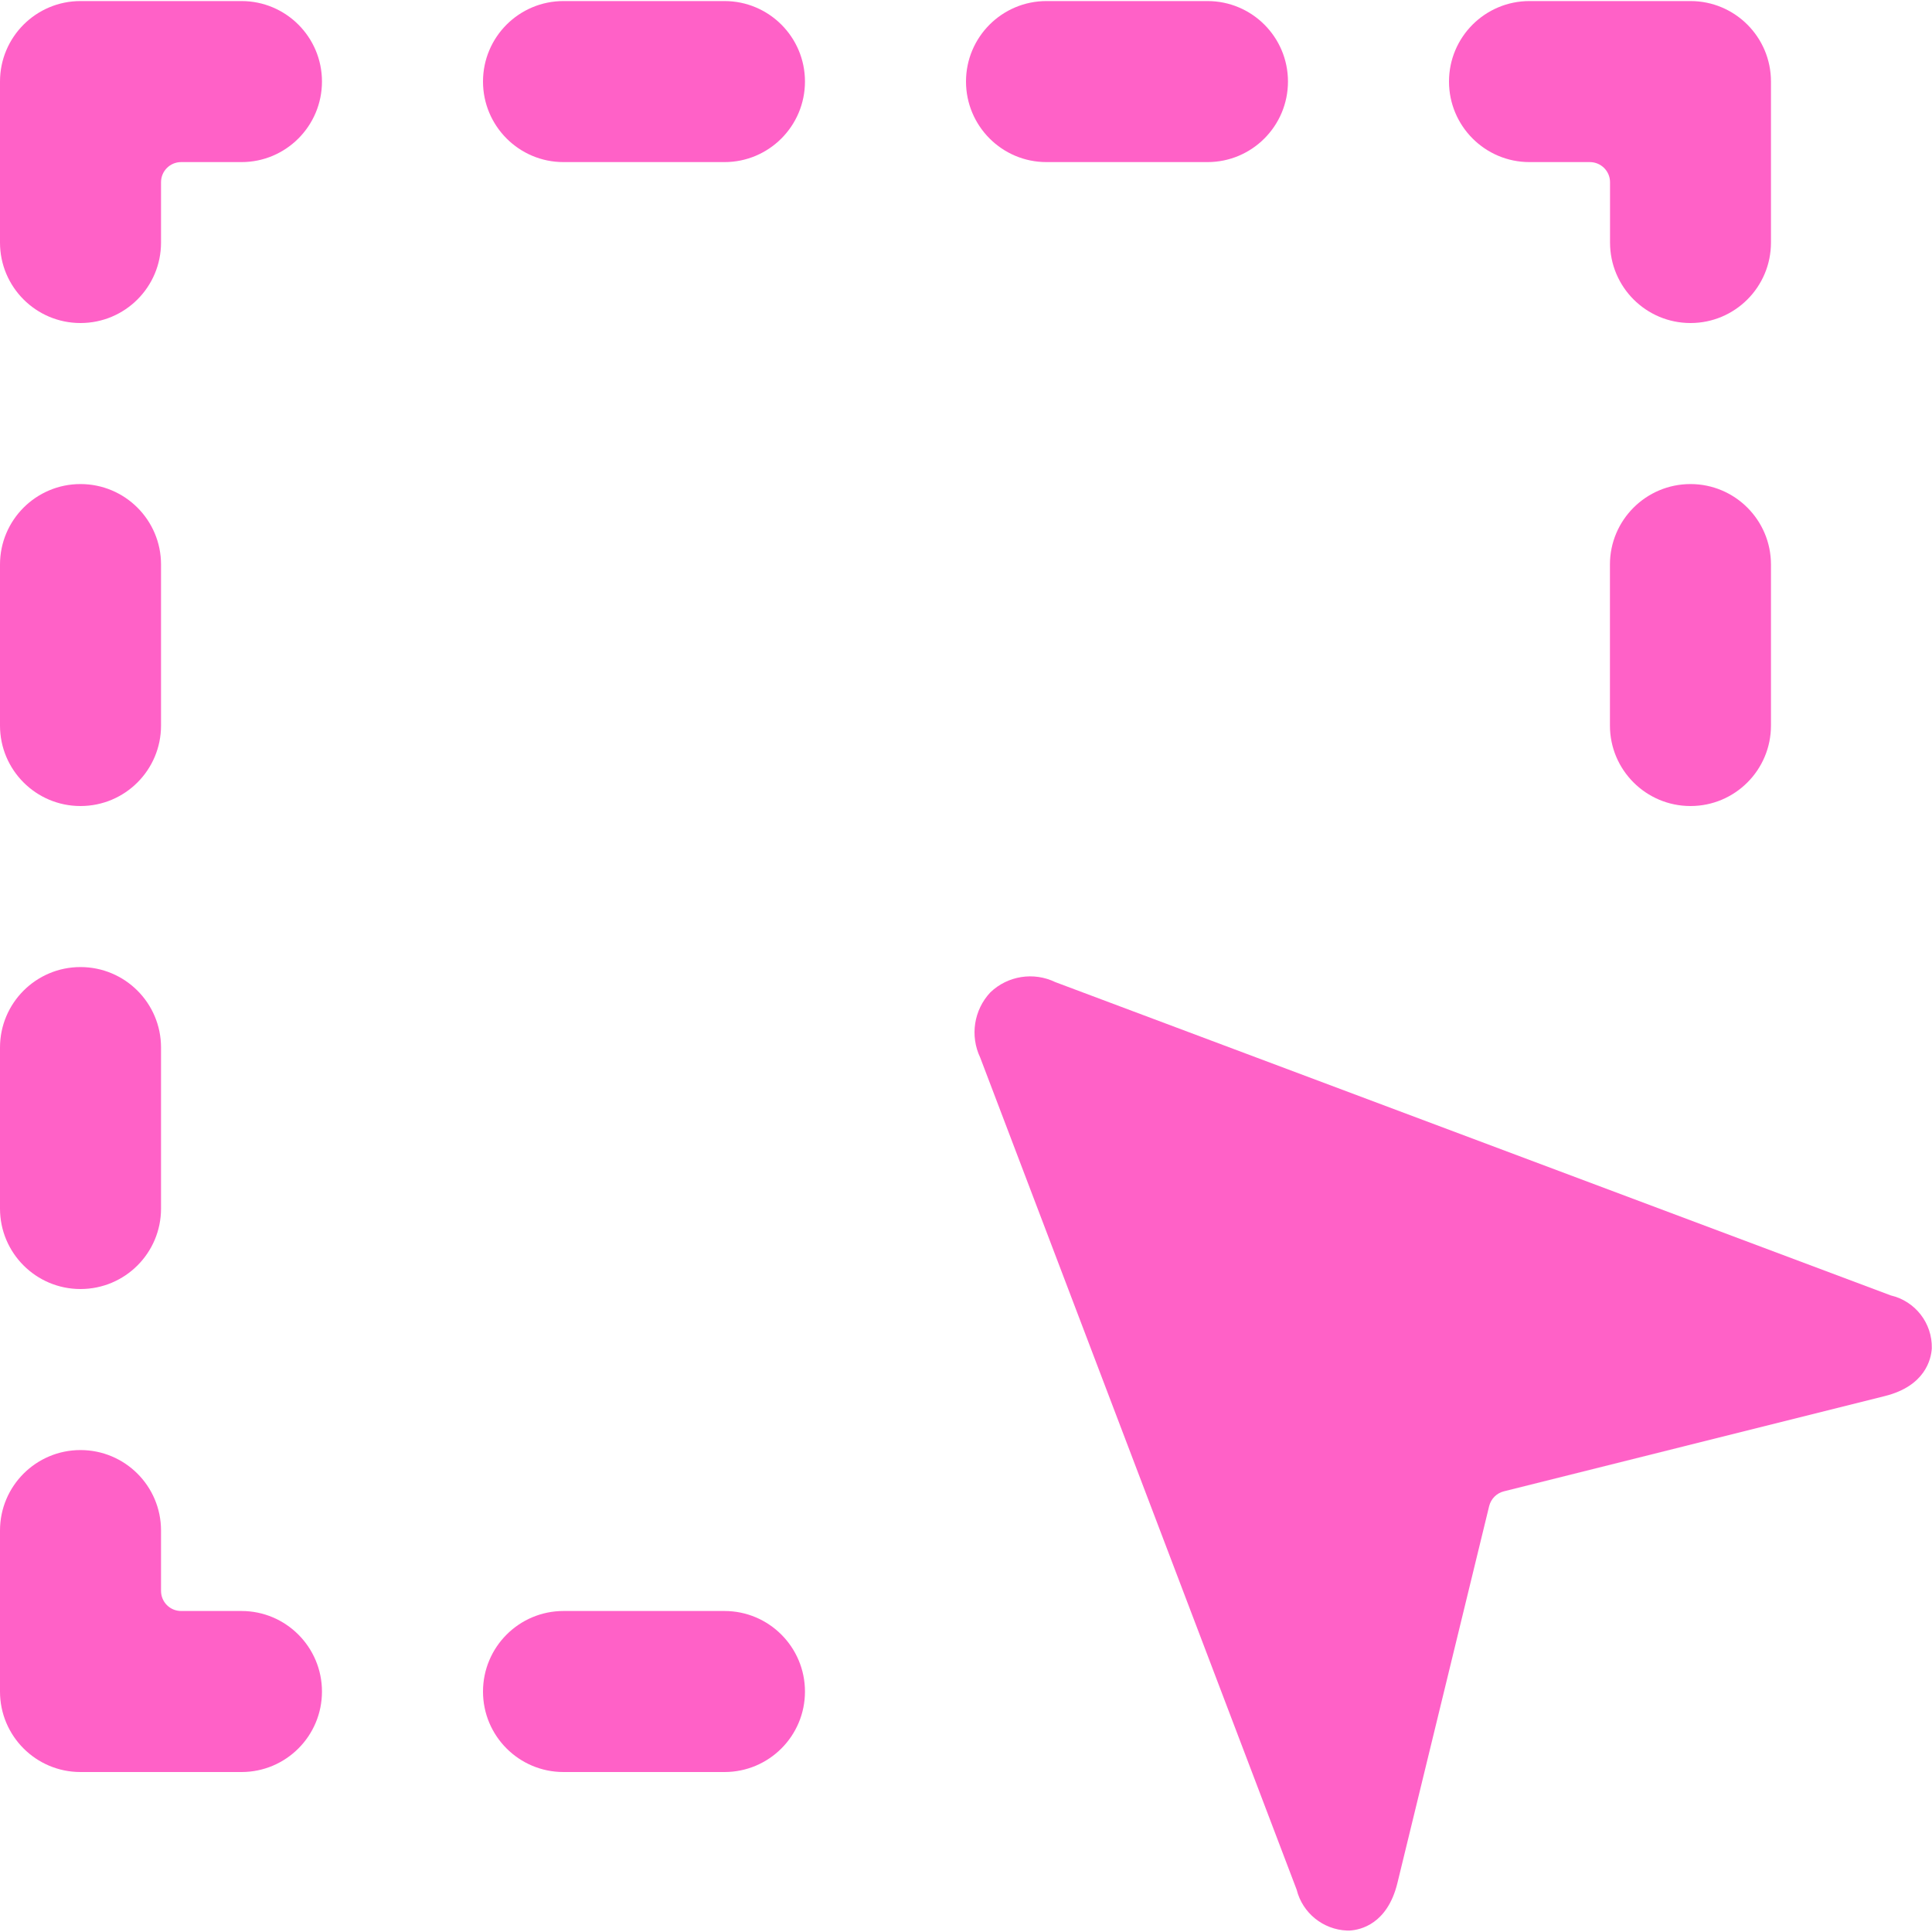 <svg width="20" height="20" viewBox="0 0 20 20" fill="none" xmlns="http://www.w3.org/2000/svg">
<path d="M2.5 0.011H0.833C0.373 0.011 0 0.384 0 0.844V2.511C0 2.971 0.373 3.344 0.833 3.344C1.294 3.344 1.667 2.971 1.667 2.511V1.886C1.667 1.771 1.76 1.678 1.875 1.678H2.5C2.96 1.678 3.333 1.304 3.333 0.844C3.333 0.384 2.96 0.011 2.5 0.011Z" fill="#FF61C7"/>
<path d="M15.833 1.678H16.458C16.573 1.678 16.667 1.771 16.667 1.886V2.511C16.667 2.971 17.04 3.344 17.5 3.344C17.96 3.344 18.333 2.971 18.333 2.511V0.844C18.333 0.384 17.96 0.011 17.5 0.011H15.833C15.373 0.011 15 0.384 15 0.844C15 1.304 15.373 1.678 15.833 1.678Z" fill="#FF61C7"/>
<path d="M7.5 0.011H5.833C5.373 0.011 5 0.384 5 0.844C5 1.304 5.373 1.678 5.833 1.678H7.5C7.96 1.678 8.333 1.304 8.333 0.844C8.333 0.384 7.96 0.011 7.5 0.011Z" fill="#FF61C7"/>
<path d="M12.5 1.678C12.96 1.678 13.333 1.304 13.333 0.844C13.333 0.384 12.96 0.011 12.5 0.011H10.833C10.373 0.011 10 0.384 10 0.844C10 1.304 10.373 1.678 10.833 1.678H12.5Z" fill="#FF61C7"/>
<path d="M2.5 16.677H1.875C1.76 16.677 1.667 16.584 1.667 16.469V15.844C1.667 15.384 1.294 15.011 0.833 15.011C0.373 15.011 0 15.384 0 15.844V17.511C0 17.971 0.373 18.344 0.833 18.344H2.5C2.96 18.344 3.333 17.971 3.333 17.511C3.333 17.051 2.96 16.677 2.5 16.677Z" fill="#FF61C7"/>
<path d="M7.5 16.677H5.833C5.373 16.677 5 17.051 5 17.511C5 17.971 5.373 18.344 5.833 18.344H7.5C7.96 18.344 8.333 17.971 8.333 17.511C8.333 17.051 7.96 16.677 7.5 16.677Z" fill="#FF61C7"/>
<path d="M0.833 8.344C1.294 8.344 1.667 7.971 1.667 7.511V5.844C1.667 5.384 1.294 5.011 0.833 5.011C0.373 5.011 0 5.384 0 5.844V7.511C0 7.971 0.373 8.344 0.833 8.344Z" fill="#FF61C7"/>
<path d="M0.833 13.344C1.294 13.344 1.667 12.971 1.667 12.511V10.844C1.667 10.384 1.294 10.011 0.833 10.011C0.373 10.011 0 10.384 0 10.844V12.511C0 12.971 0.373 13.344 0.833 13.344Z" fill="#FF61C7"/>
<path d="M17.5 5.011C17.04 5.011 16.666 5.384 16.666 5.844V7.511C16.666 7.971 17.04 8.344 17.5 8.344C17.96 8.344 18.333 7.971 18.333 7.511V5.844C18.333 5.384 17.96 5.011 17.5 5.011Z" fill="#FF61C7"/>
<path d="M19.573 13.41L10.925 10.167C10.7 10.058 10.431 10.101 10.252 10.273C10.081 10.455 10.04 10.723 10.147 10.948L13.423 19.562C13.483 19.803 13.696 19.975 13.944 19.985H13.973C14.086 19.978 14.361 19.916 14.465 19.497L15.416 15.59C15.435 15.515 15.494 15.456 15.569 15.438L19.512 14.452C19.929 14.348 19.991 14.071 19.998 13.958C20.004 13.697 19.826 13.469 19.573 13.41Z" fill="#FF61C7"/>
</svg>
